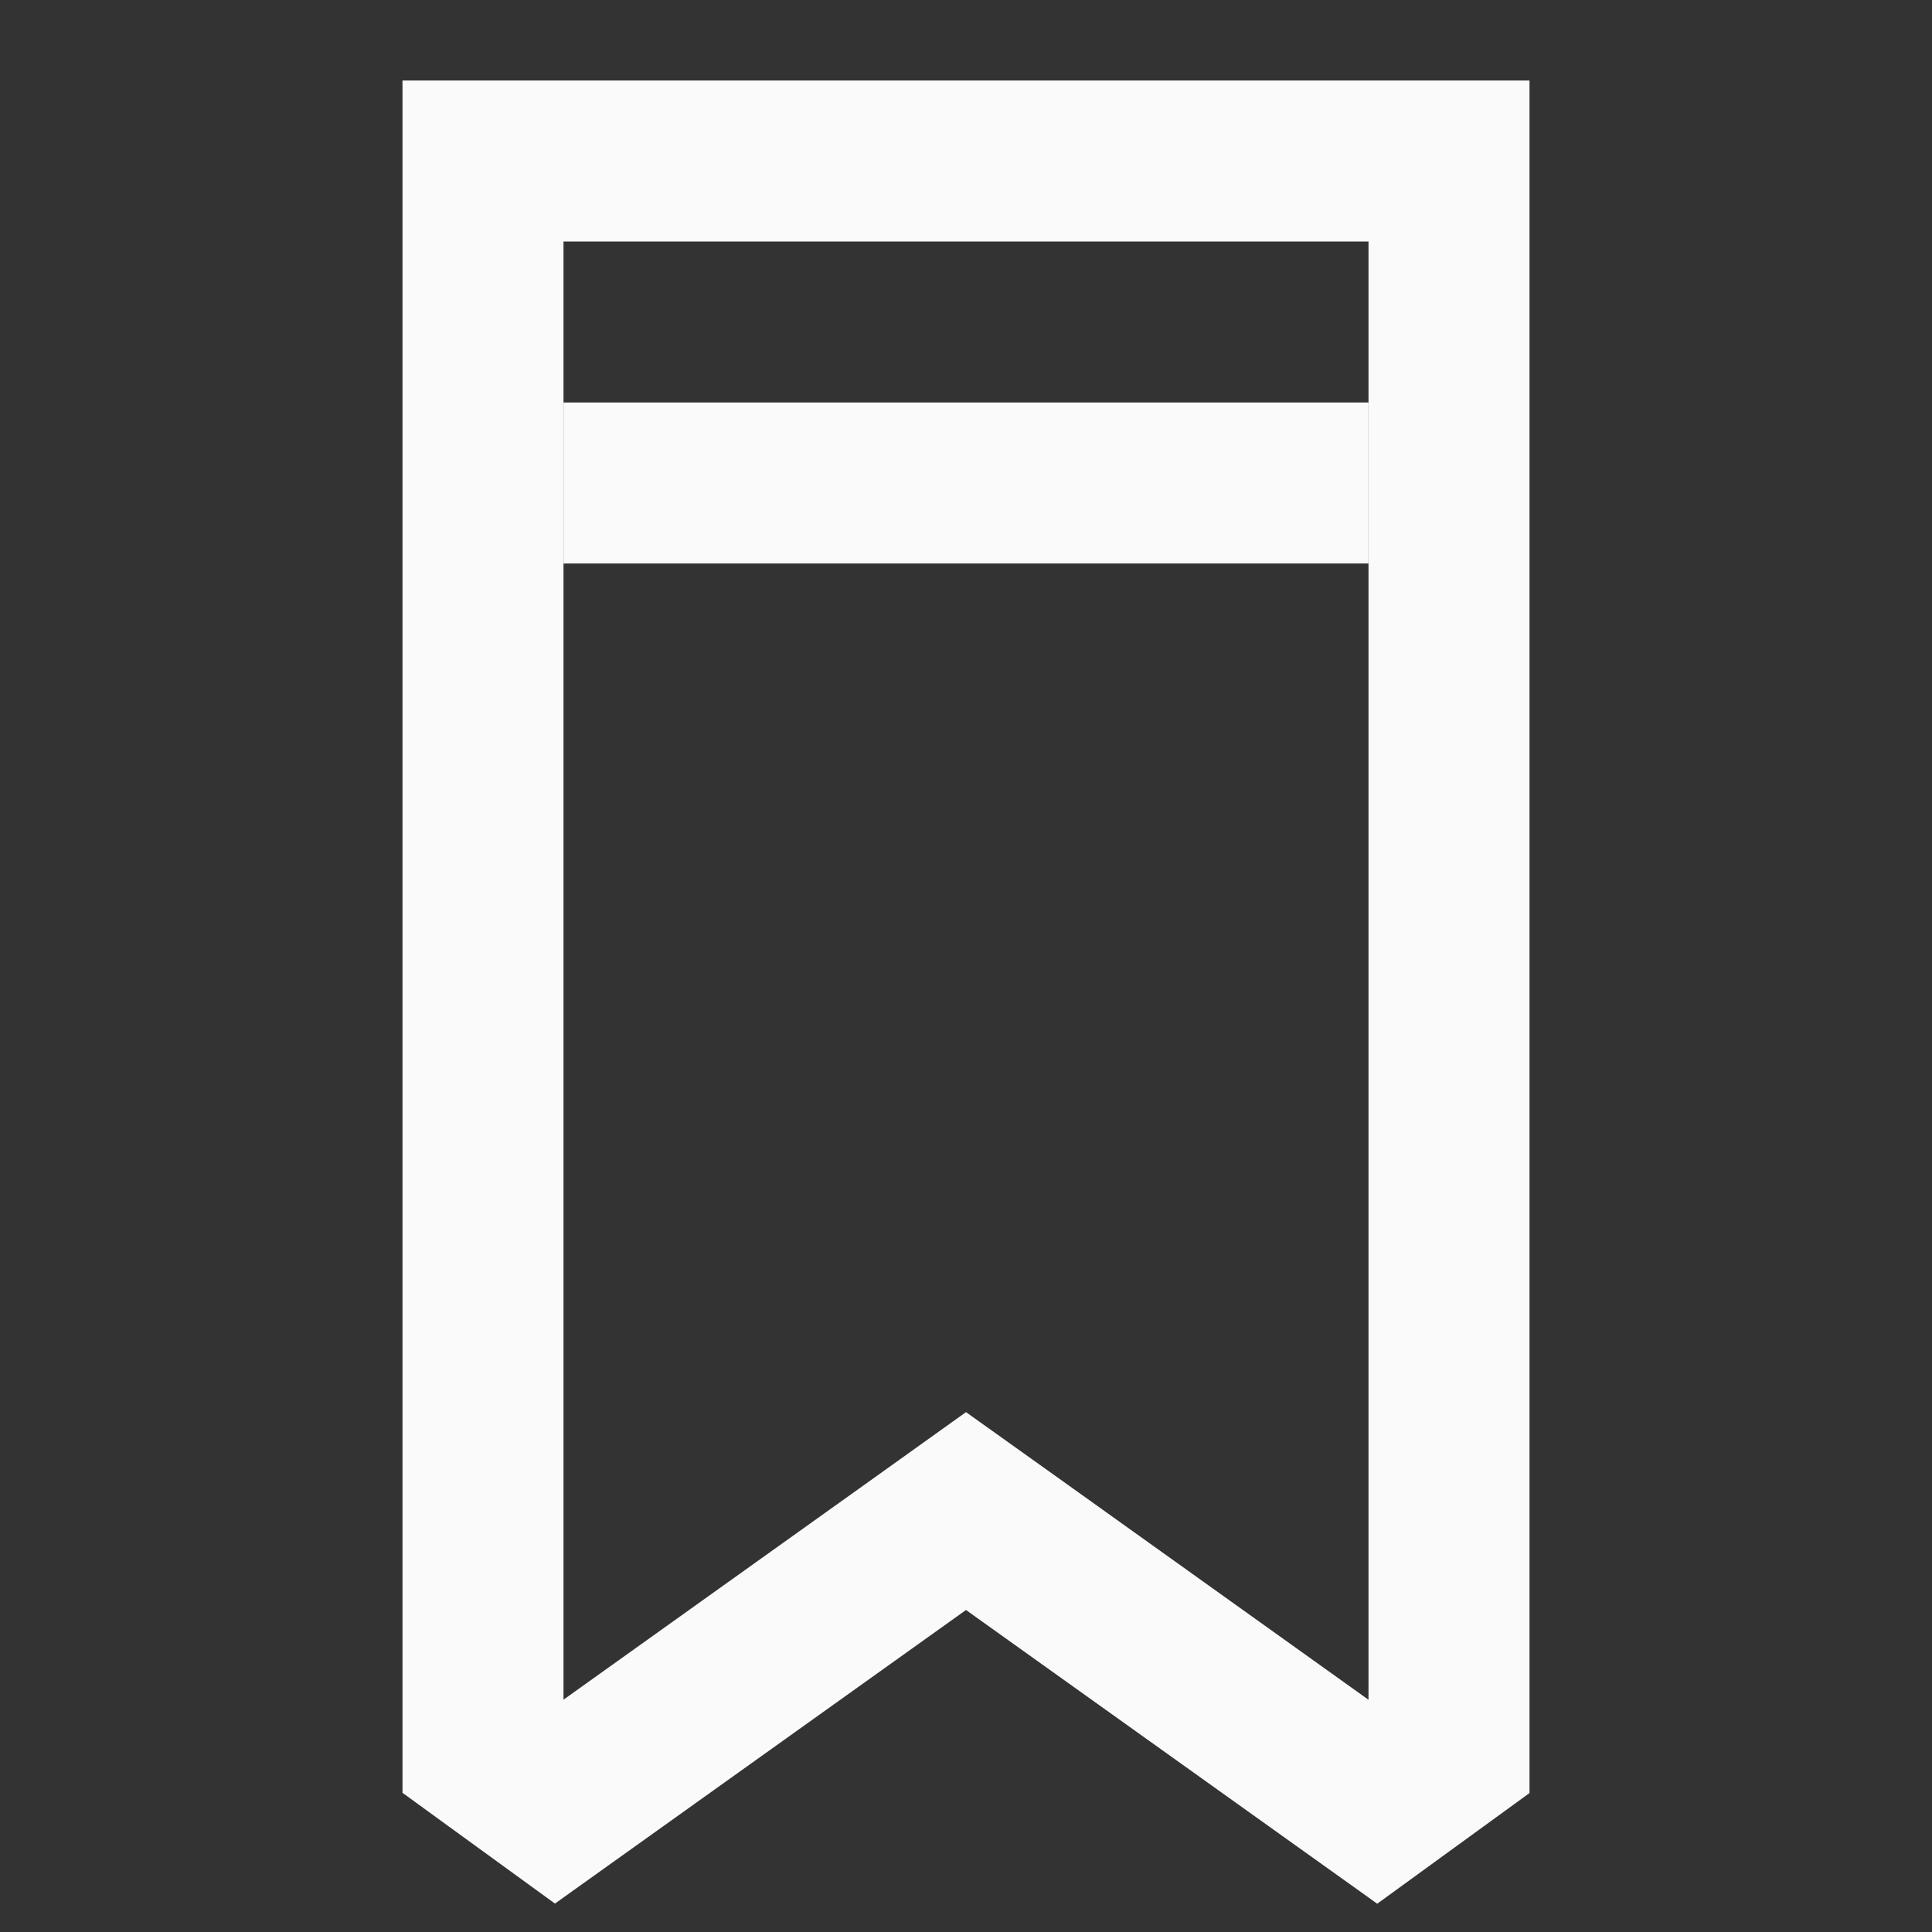 <svg width="24" height="24" viewBox="0 0 24 24" fill="none" xmlns="http://www.w3.org/2000/svg">
<rect x="0" y="0" width="24" height="24" fill="#333333" stroke="none"/>
<path fill-rule="evenodd" clip-rule="evenodd" d="M12 17.542L13.163 18.372L17 21.115V3H7V21.114L10.838 18.373L12 17.542ZM5 22.271L6.894 23.647L7 23.571L12 20L17 23.571L17.108 23.649L19 22.274V1H5V22.271Z" fill="#FAFAFA"/>
<path fill-rule="evenodd" clip-rule="evenodd" d="M17 7H7V5H17V7Z" fill="#FAFAFA"/>
</svg>
